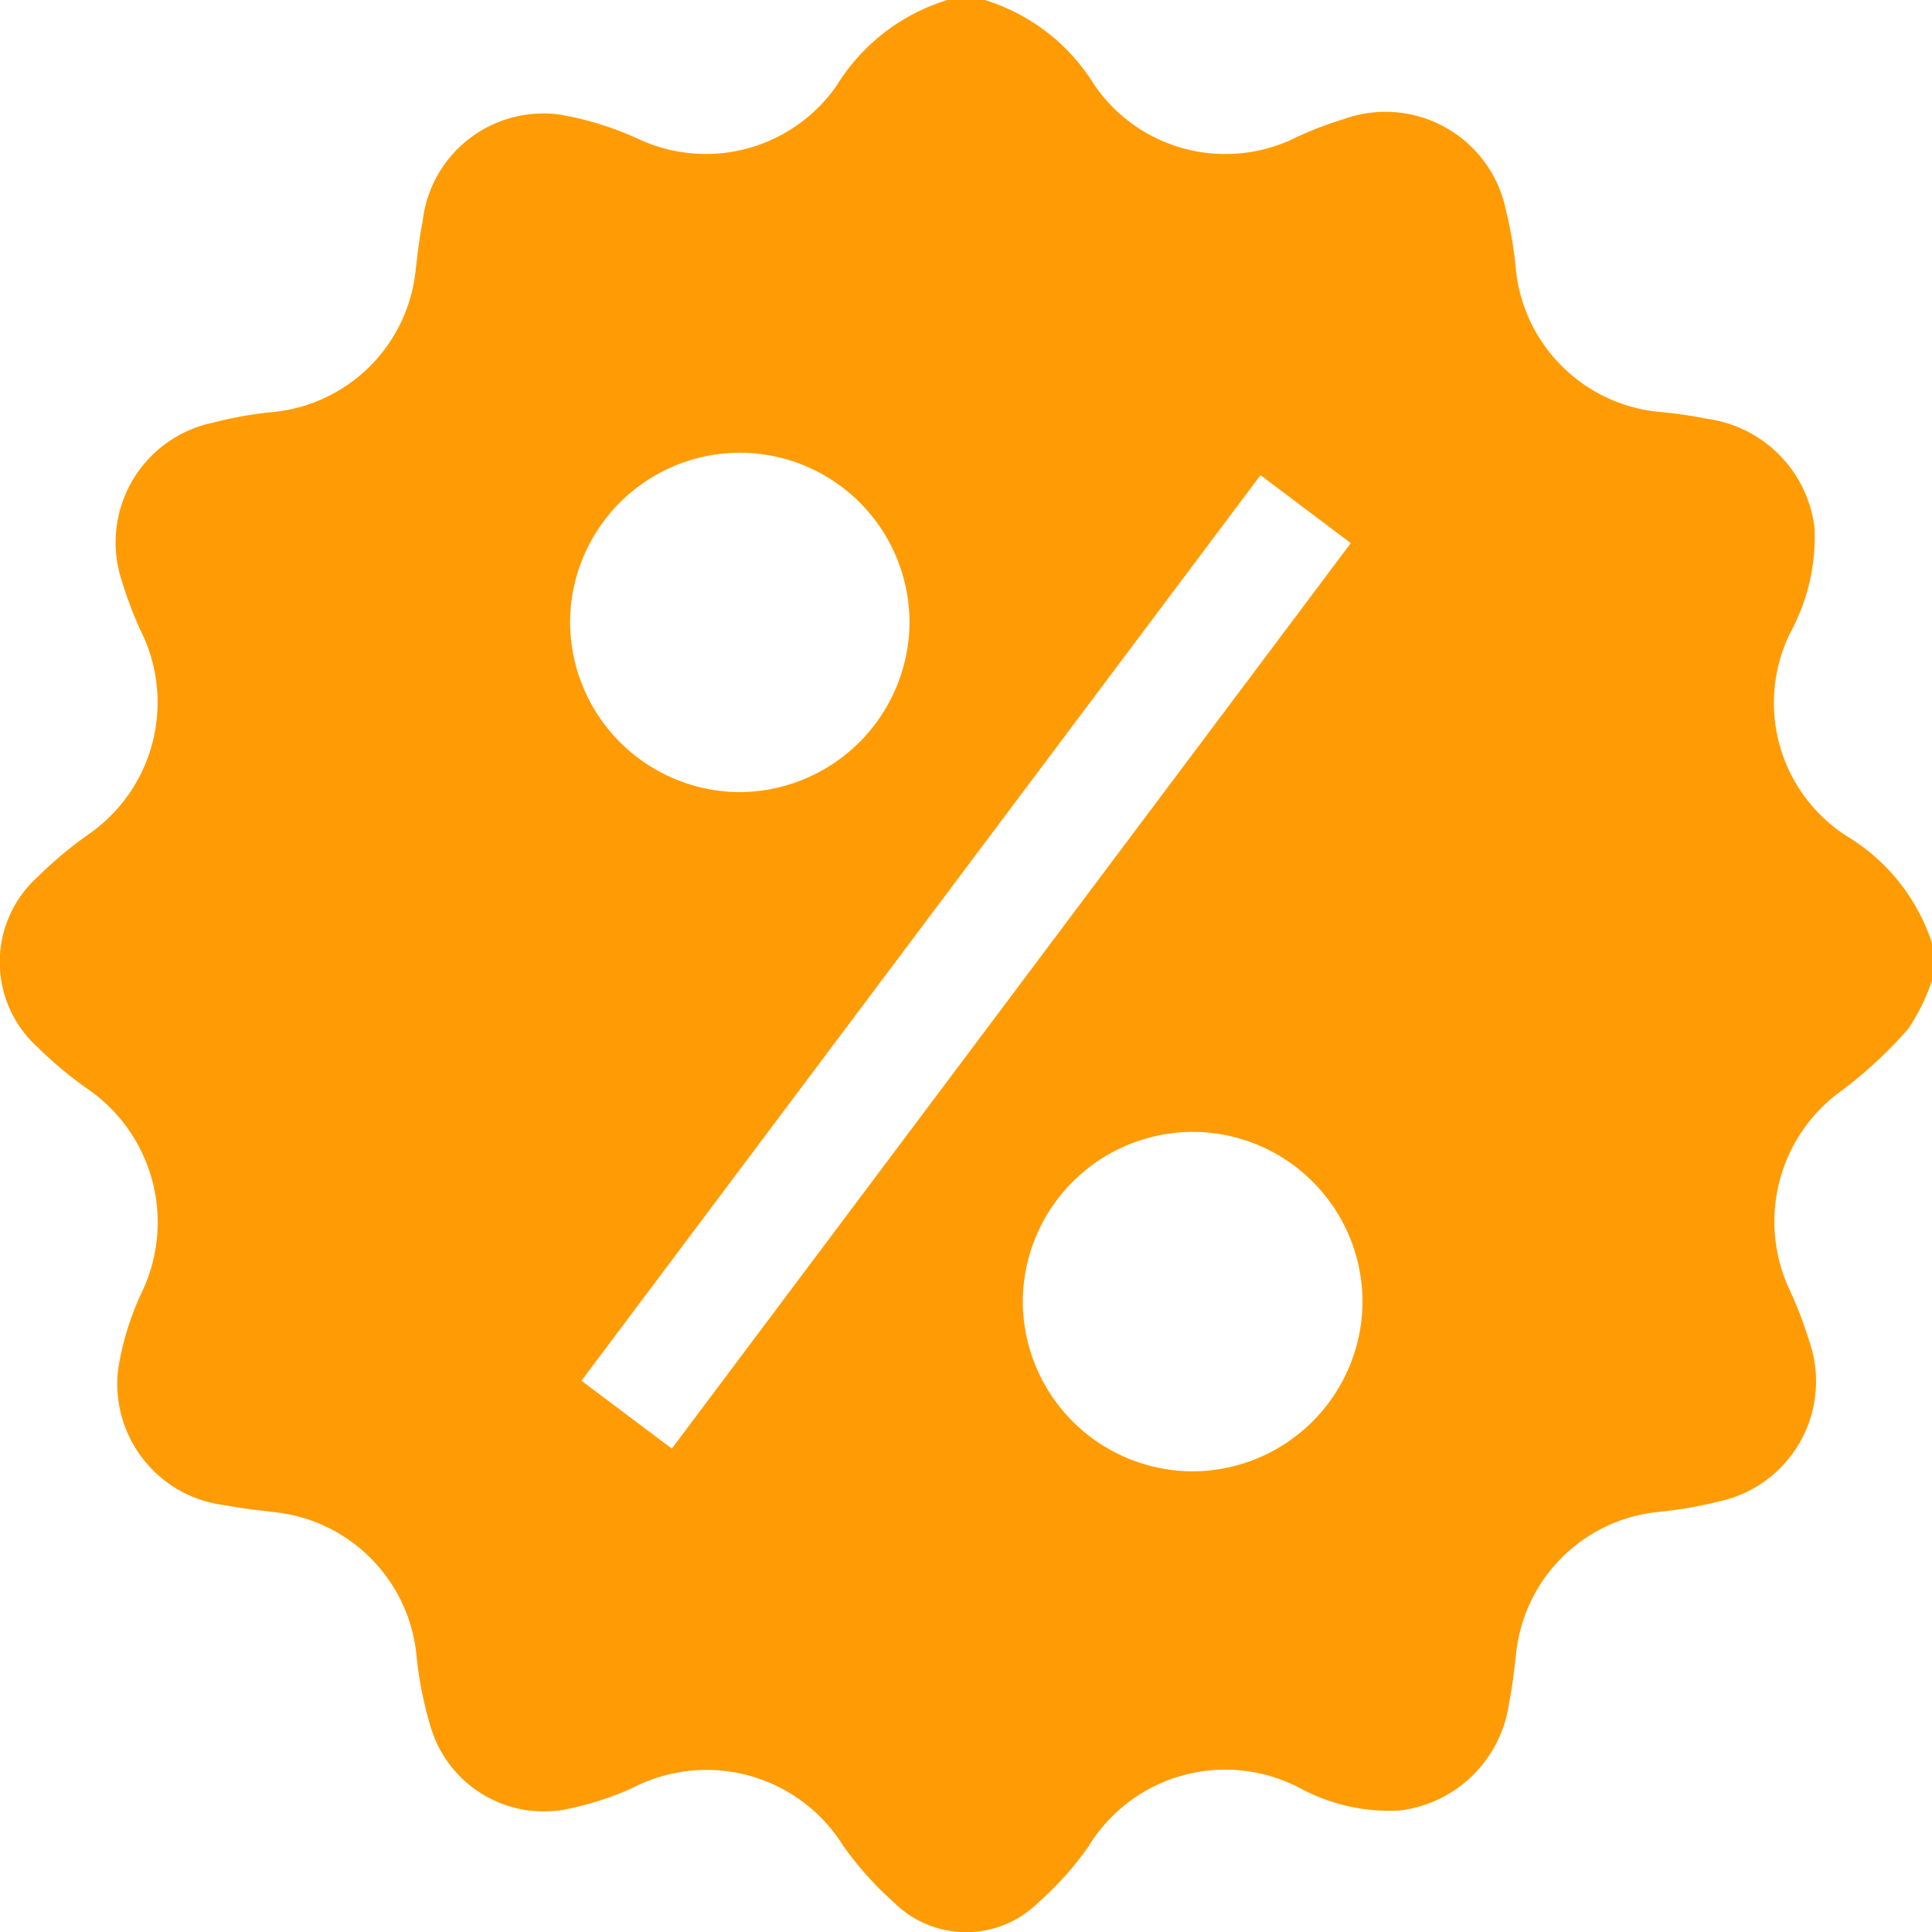 <svg xmlns="http://www.w3.org/2000/svg" width="35.997" height="36" viewBox="0 0 35.997 36"><defs><style>.a{fill:#FF9C05;}</style></defs><path class="a" d="M-696.407-20h.7a3.664,3.664,0,0,1,2.032,1.569,2.957,2.957,0,0,0,3.765.992,6.526,6.526,0,0,1,.882-.339,2.291,2.291,0,0,1,3.031,1.7,7.567,7.567,0,0,1,.188,1.139,2.968,2.968,0,0,0,2.623,2.609,8.468,8.468,0,0,1,.937.133,2.333,2.333,0,0,1,2,2.024,3.718,3.718,0,0,1-.433,1.927,2.947,2.947,0,0,0,1.045,3.831,3.649,3.649,0,0,1,1.577,1.986v.7a3.774,3.774,0,0,1-.444.9A8.175,8.175,0,0,1-679.734.314a3,3,0,0,0-.992,3.691,7.371,7.371,0,0,1,.378.98,2.287,2.287,0,0,1-1.68,2.99,7.961,7.961,0,0,1-1.174.2,2.96,2.96,0,0,0-2.606,2.628c-.036.314-.07.629-.133.938a2.34,2.34,0,0,1-2.034,1.992,3.5,3.5,0,0,1-1.83-.4,2.984,2.984,0,0,0-3.973,1.074,5.969,5.969,0,0,1-.934,1.042,1.909,1.909,0,0,1-2.678.007,6.117,6.117,0,0,1-.957-1.067,3,3,0,0,0-3.921-1.078,5.684,5.684,0,0,1-1.127.375,2.2,2.2,0,0,1-2.635-1.5,7.081,7.081,0,0,1-.274-1.407,2.972,2.972,0,0,0-2.6-2.6c-.314-.037-.629-.07-.938-.131a2.277,2.277,0,0,1-2.015-2.528,5.332,5.332,0,0,1,.452-1.464,3.016,3.016,0,0,0-1.024-3.77,7.012,7.012,0,0,1-.915-.763,2.137,2.137,0,0,1-.007-3.189,7.366,7.366,0,0,1,.941-.787,2.99,2.99,0,0,0,1-3.743,6.839,6.839,0,0,1-.366-.947,2.28,2.28,0,0,1,1.687-2.982,7.228,7.228,0,0,1,1.139-.2,2.96,2.96,0,0,0,2.637-2.637c.035-.3.067-.606.129-.9a2.265,2.265,0,0,1,2.531-2.007,5.876,5.876,0,0,1,1.53.476,2.967,2.967,0,0,0,3.652-1.009A3.7,3.7,0,0,1-696.407-20Zm5.836,8.853L-703.223,5.726l1.684,1.264,12.65-16.871Zm-9.7-.418a3.169,3.169,0,0,0-3.164,3.14,3.176,3.176,0,0,0,3.159,3.184,3.182,3.182,0,0,0,3.165-3.145A3.167,3.167,0,0,0-700.273-11.565ZM-695,4.2a3.175,3.175,0,0,0,3.129,3.214,3.176,3.176,0,0,0,3.2-3.112,3.169,3.169,0,0,0-3.092-3.212A3.175,3.175,0,0,0-695,4.2Z" transform="translate(714.057 20)"/></svg>